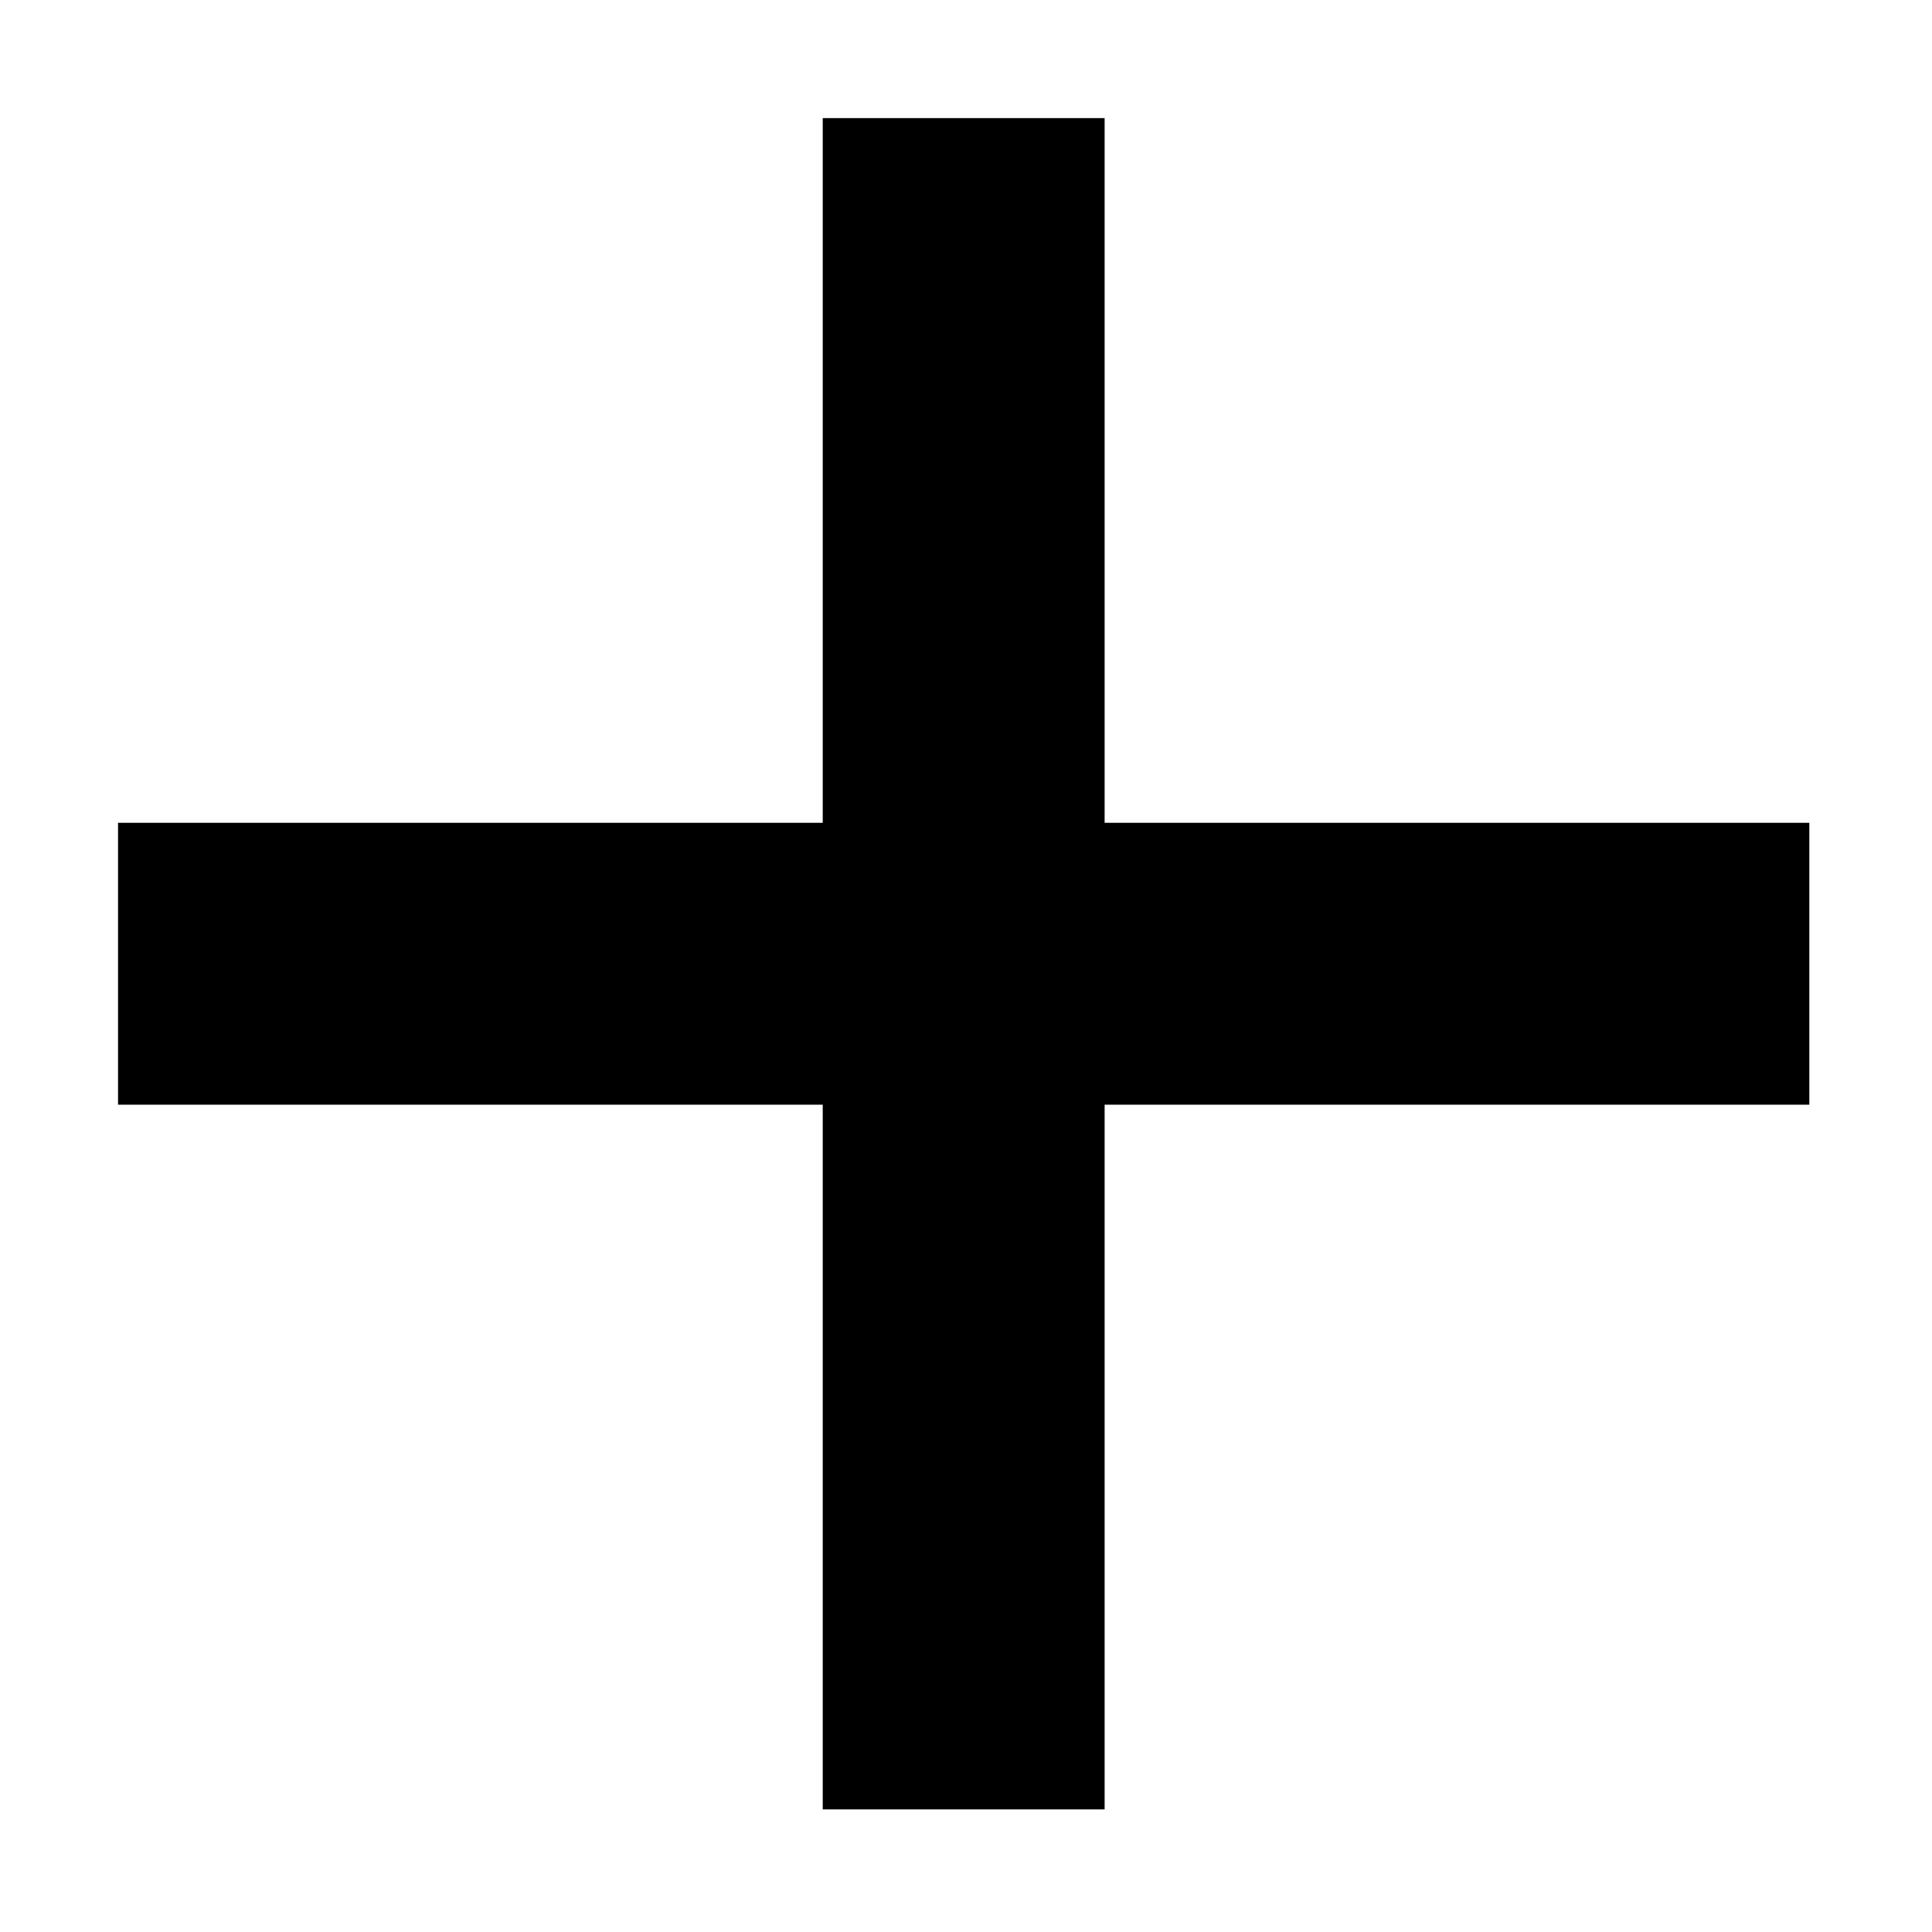 <?xml version="1.0" standalone="no"?>
    <svg xmlns="http://www.w3.org/2000/svg" class="icon" viewBox="0 0 1024 1024">
      <path d="M436.068 436.104v-373.507h149.403v373.507h373.507v149.403h-373.507v373.507h-149.403v-373.507h-373.507v-149.403z"  ></path>
    </svg>
